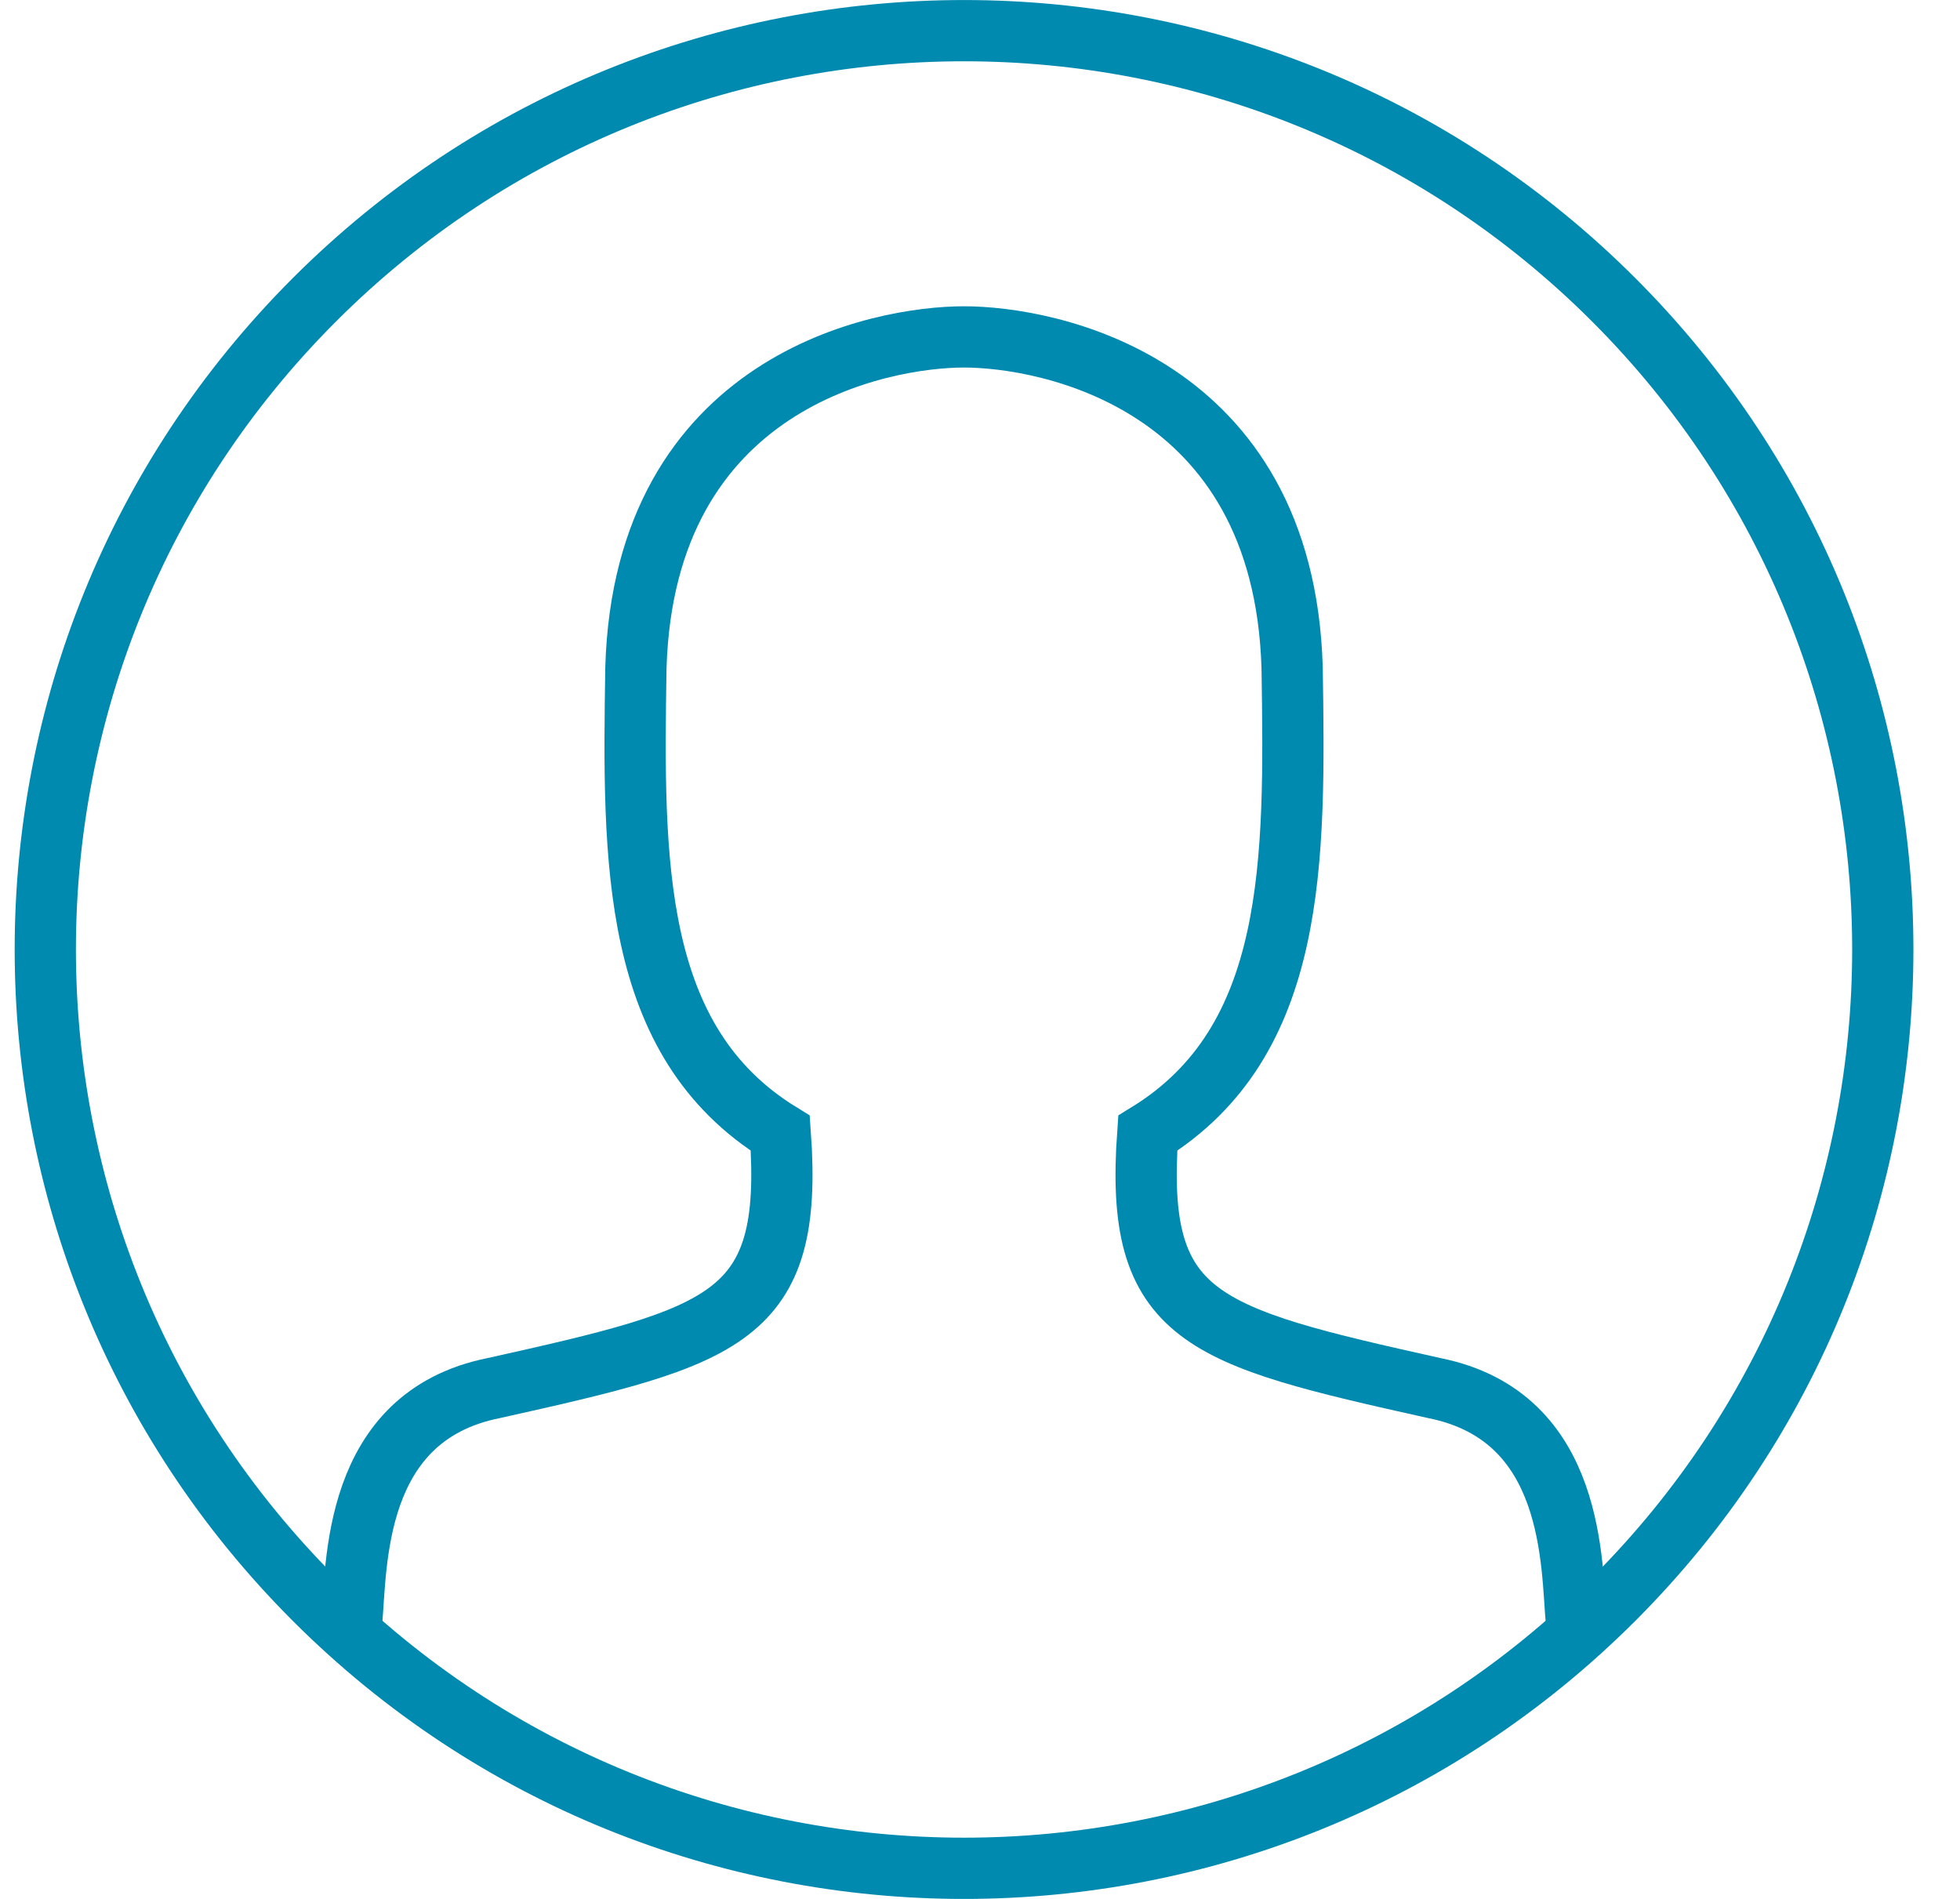 <?xml version="1.0" encoding="UTF-8" standalone="no"?>
<svg width="32px" height="31px" viewBox="0 0 32 31" version="1.1" xmlns="http://www.w3.org/2000/svg" xmlns:xlink="http://www.w3.org/1999/xlink">
    <!-- Generator: sketchtool 3.8.3 (29802) - http://www.bohemiancoding.com/sketch -->
    <title>DE17F86B-3939-47DB-A0A0-DB74092587C6</title>
    <desc>Created with sketchtool.</desc>
    <defs></defs>
    <g id="HEADER-FOOTER---FINAL" stroke="none" stroke-width="1" fill="none" fill-rule="evenodd">
        <g id="Shop---Header---SM" transform="translate(-268, -15)" stroke="#008AB0">
            <g id="ic-profile" transform="translate(268, 15)">
                <g id="Group-2">
                    <path d="M26.346,26.107 C20.488,31.965 10.991,31.965 5.133,26.107 C-0.725,20.249 -0.725,10.752 5.133,4.894 C10.991,-0.964 20.488,-0.964 26.346,4.894 C32.204,10.752 32.204,20.249 26.346,26.107 L26.346,26.107 Z" id="Stroke-78"></path>
                    <path d="M25.739,26.5 C25.65,25.563 25.739,23.125 23.418,22.661 C19.614,21.813 18.52,21.531 18.739,18.5 C21.176,17 21.145,14.062 21.096,10.902 C20.958,6.219 17.092,5.5 15.739,5.5 C14.386,5.5 10.52,6.219 10.382,10.902 C10.333,14.062 10.301,17 12.739,18.5 C12.958,21.531 11.864,21.813 8.06,22.661 C5.739,23.125 5.828,25.563 5.739,26.5" id="Stroke-79" stroke-linecap="round"></path>
                </g>
            </g>
        </g>
    </g>
</svg>